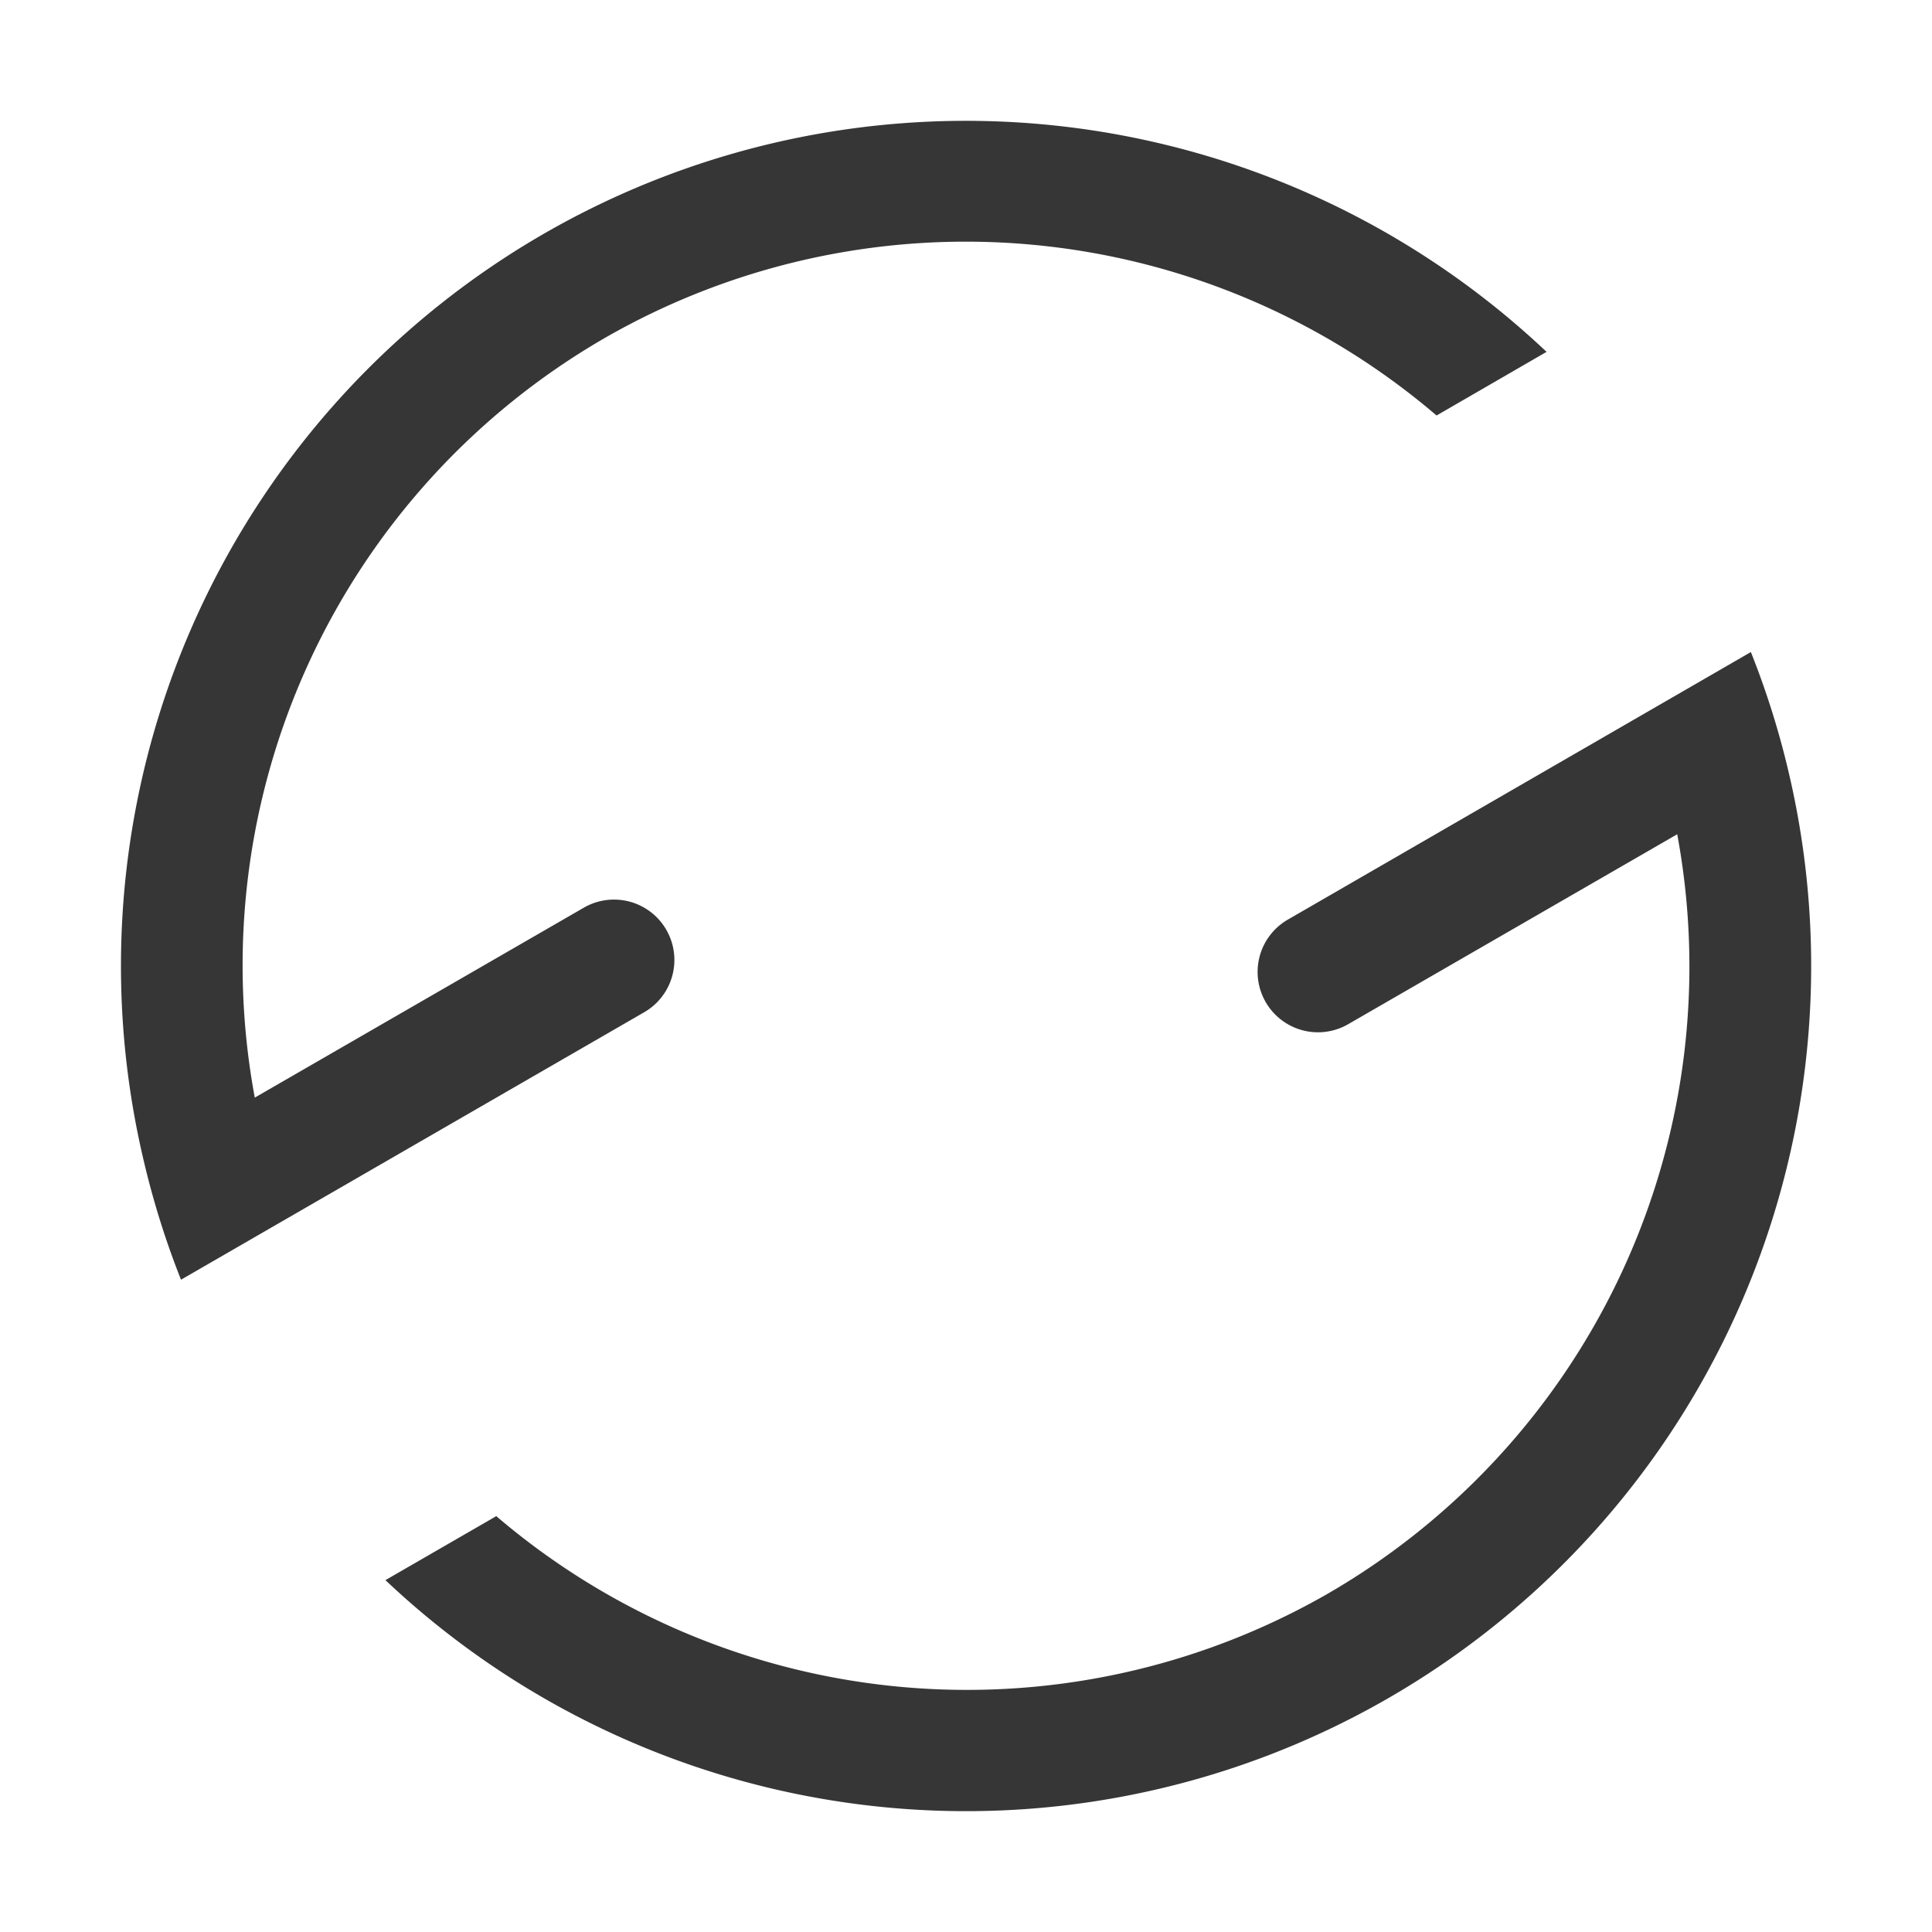 <svg xmlns="http://www.w3.org/2000/svg" width="16" height="16" version="1.2">
<path fill="#363636" d="M4.5 1.938A7 7 0 0 0 1.192 9.62a7 7 0 0 0 .307.978l3.836-2.215a.499.499 0 1 0-.5-.866L2.11 9.09A6 6 0 0 1 5 2.804a6 6 0 0 1 6.897.637l.911-.527A7 7 0 0 0 4.5 1.938m6.165 5.678a.499.499 0 1 0 .5.866l2.725-1.573A6 6 0 0 1 11 13.196a6 6 0 0 1-6.89-.64l-.918.53a7 7 0 0 0 8.308.976 7 7 0 0 0 3.309-7.683A7 7 0 0 0 14.5 5.4z"/>
</svg>
